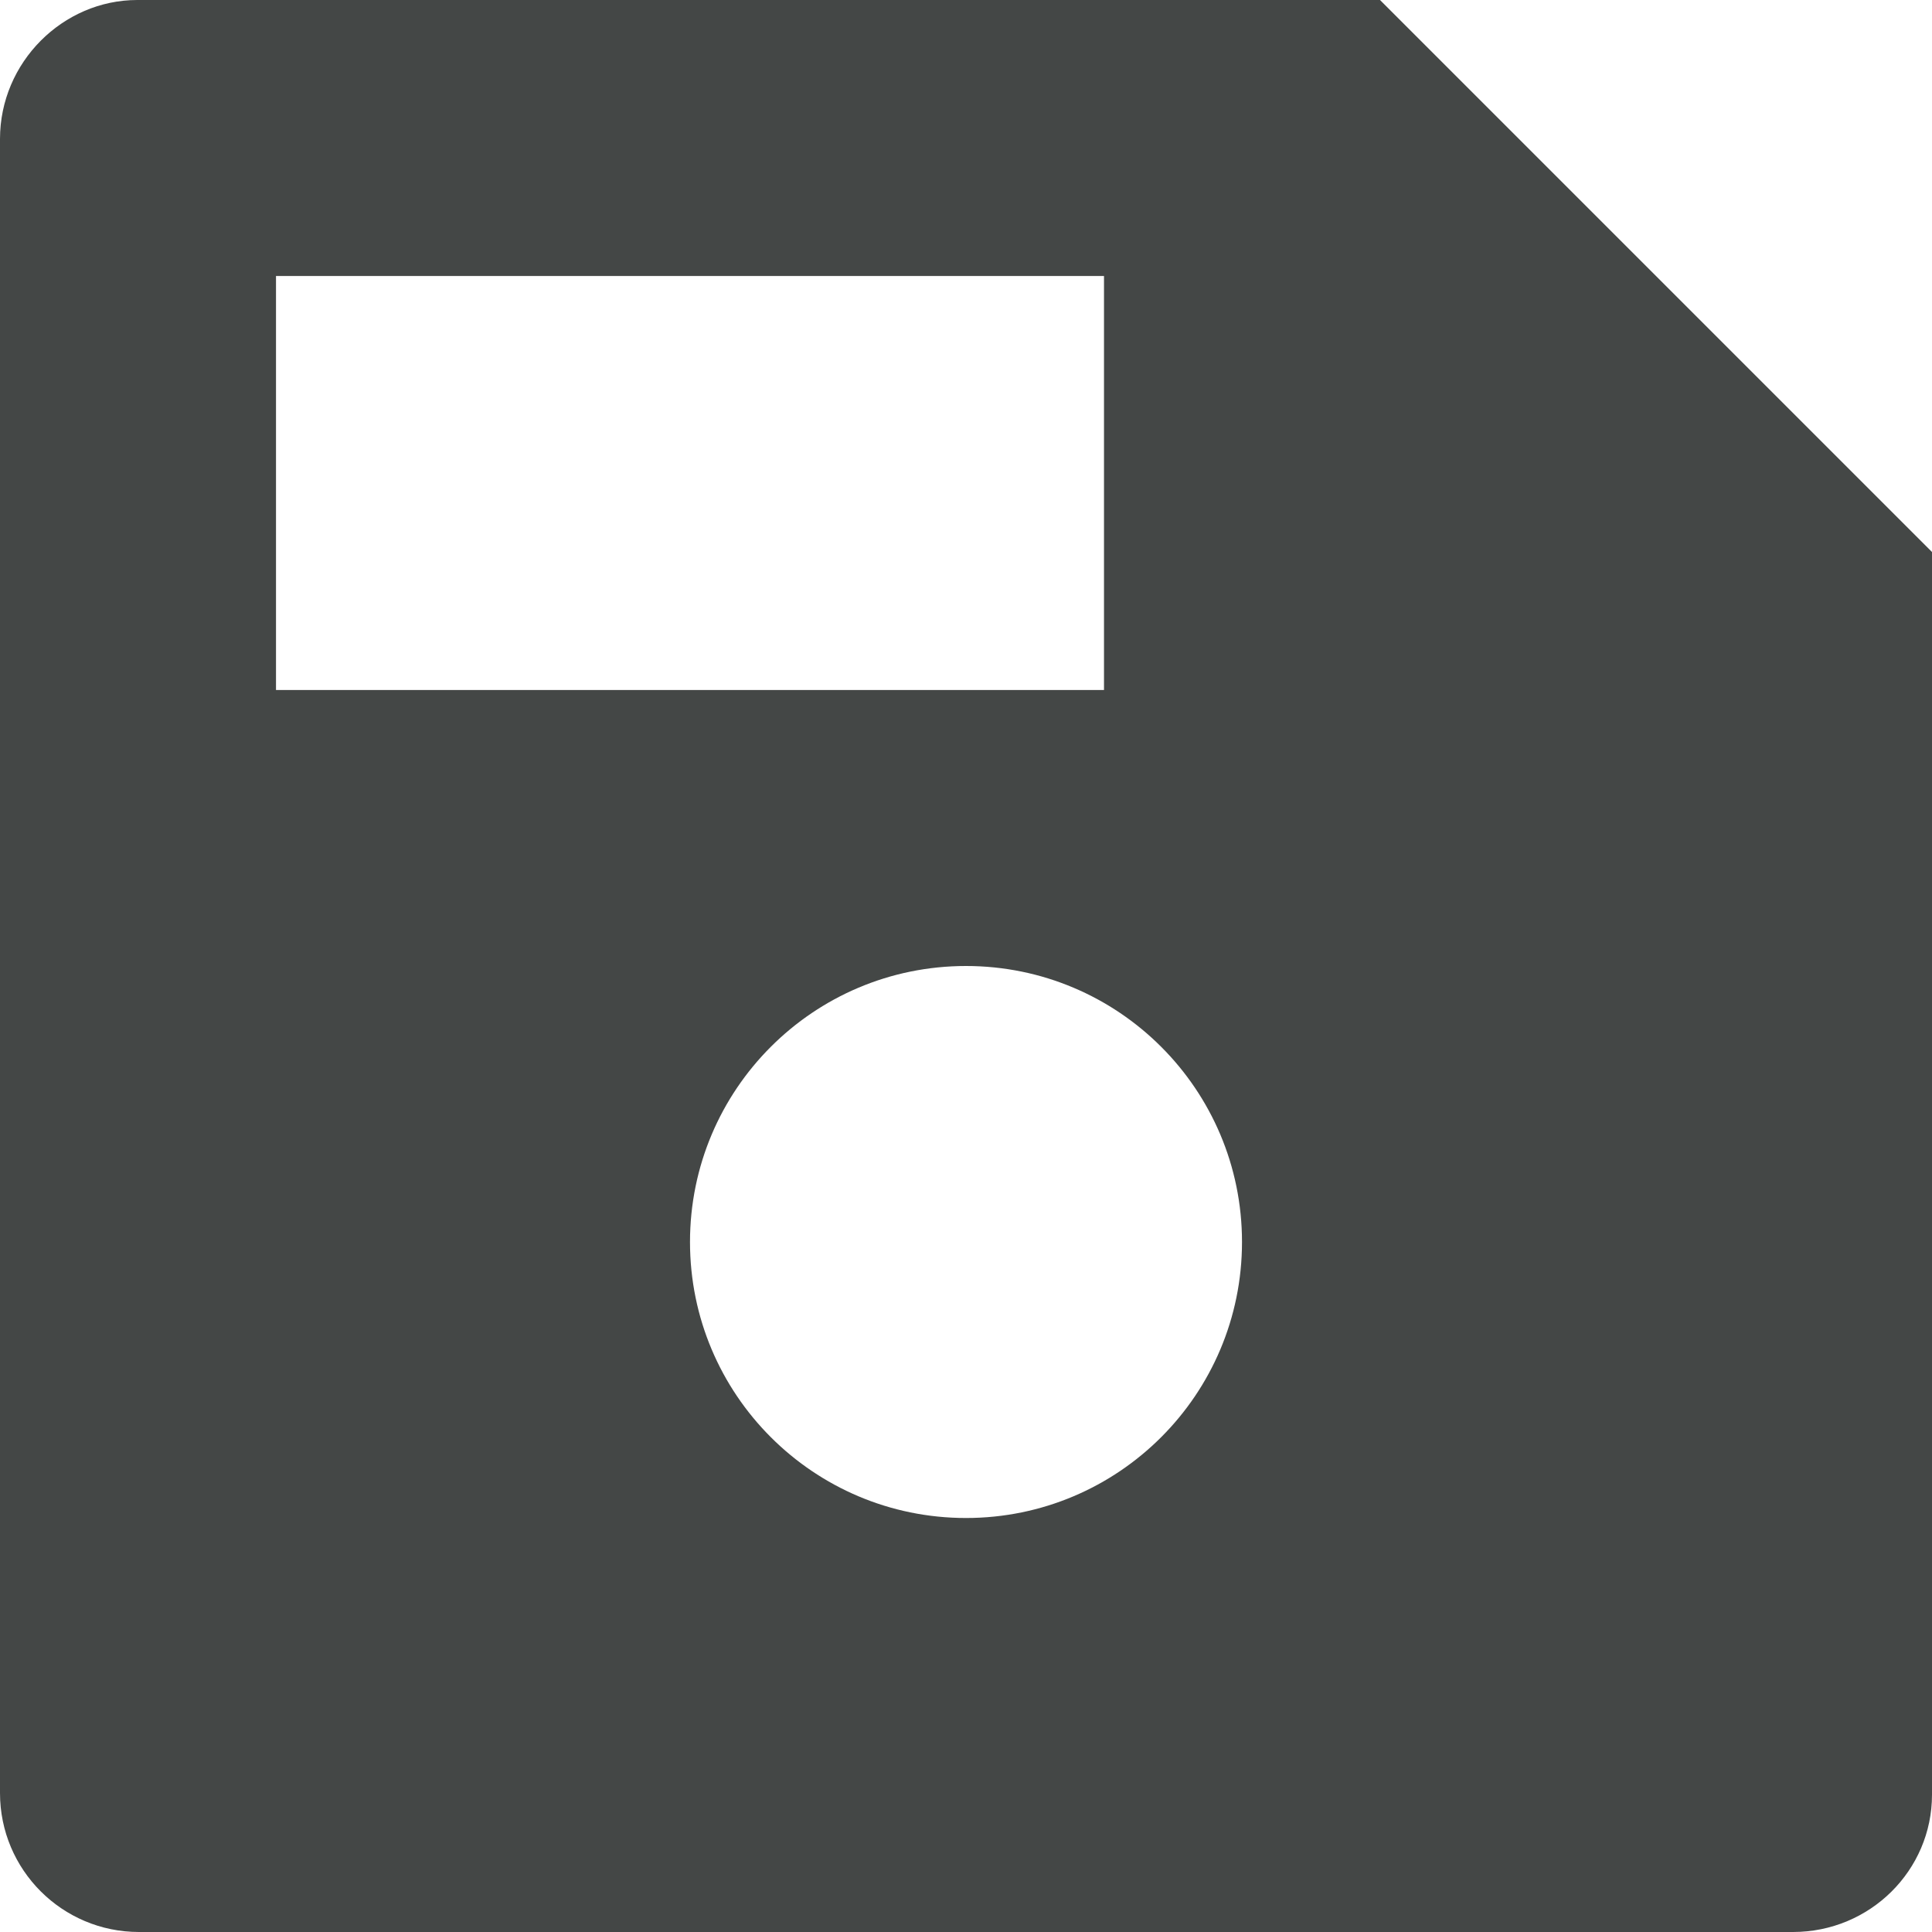 <svg width="14" height="14" viewBox="0 0 14 14" fill="none" xmlns="http://www.w3.org/2000/svg">
<path fill-rule="evenodd" clip-rule="evenodd" d="M0 1.007C0 0.451 0.456 0 0.995 0L10 0L14 4V13.005C14 13.554 13.55 14 12.993 14H1.007C0.451 14 0 13.55 0 12.993V1.007ZM2 2H8V5H2V2ZM7 11C8.105 11 9 10.105 9 9C9 7.895 8.105 7 7 7C5.895 7 5 7.895 5 9C5 10.105 5.895 11 7 11Z" fill="#444746"/>
</svg>
